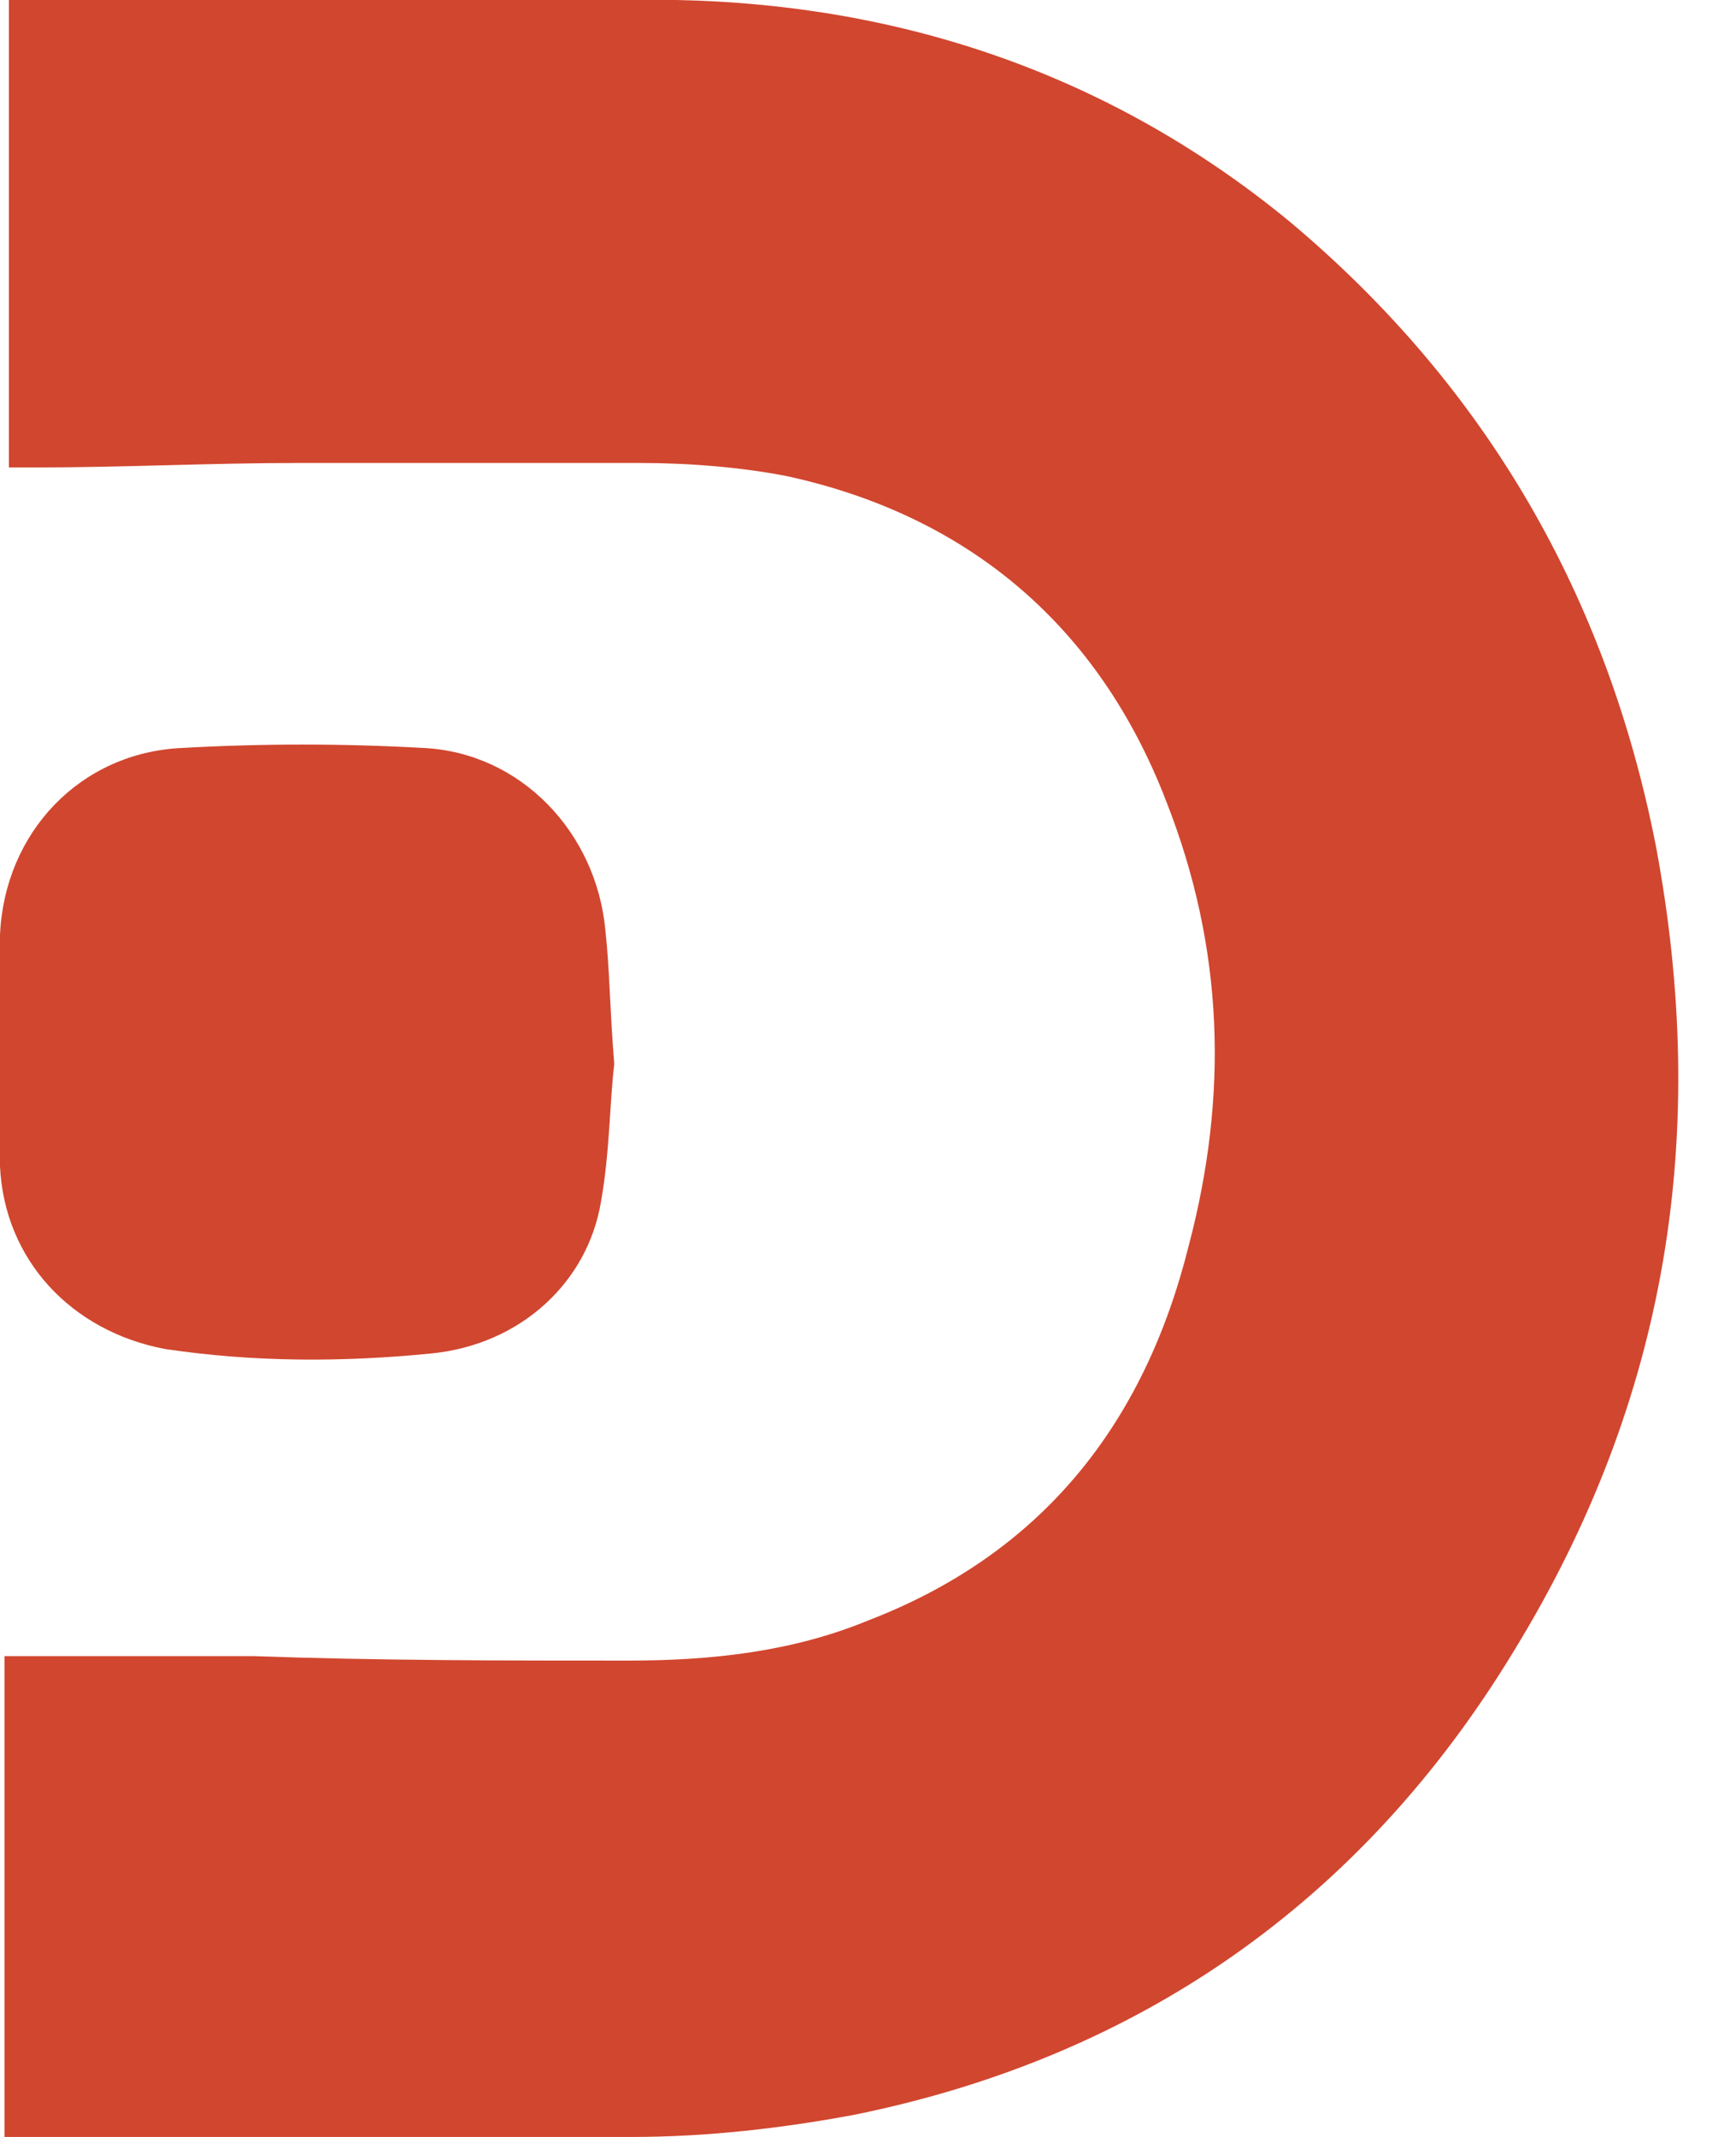 <svg width="26" height="32" viewBox="0 0 26 32" fill="none" xmlns="http://www.w3.org/2000/svg">
<path d="M24.8 12.667C24.067 8.933 22.267 5.8 19.333 3.333C16.667 1.133 13.533 0.067 10.133 0C6.867 0 3.667 0 0.467 0C0.333 0 0.2 0 0.133 0V7C0.267 7 0.4 7 0.533 7C1.867 7 3.133 6.933 4.467 6.933C6.133 6.933 7.867 6.933 9.6 6.933C10.333 6.933 11.133 7 11.8 7.133C14.533 7.733 16.467 9.4 17.467 12C18.333 14.2 18.4 16.4 17.8 18.667C17.133 21.333 15.6 23.267 13 24.267C11.867 24.733 10.667 24.867 9.4 24.867C7.533 24.867 5.667 24.867 3.8 24.8C2.6 24.8 1.467 24.8 0.267 24.8C0.2 24.8 0.133 24.8 0.067 24.8V32C0.2 32 0.267 32 0.4 32C3.4 32 6.467 32 9.467 32C10.6 32 11.733 31.867 12.8 31.667C17.067 30.8 20.4 28.467 22.667 24.733C25 20.933 25.6 16.933 24.8 12.667ZM2.467 20.2C3.8 20.4 5.133 20.4 6.467 20.267C7.8 20.133 8.8 19.2 9 18C9.133 17.267 9.133 16.467 9.2 15.933C9.133 15.133 9.133 14.533 9.067 13.933C8.933 12.467 7.8 11.267 6.333 11.2C5.133 11.133 3.933 11.133 2.733 11.2C1.2 11.267 0.067 12.467 0 14C0 15.133 0 16.267 0 17.467C0.067 18.867 1.067 19.933 2.467 20.2Z" fill="#D1462F"/>
</svg>
